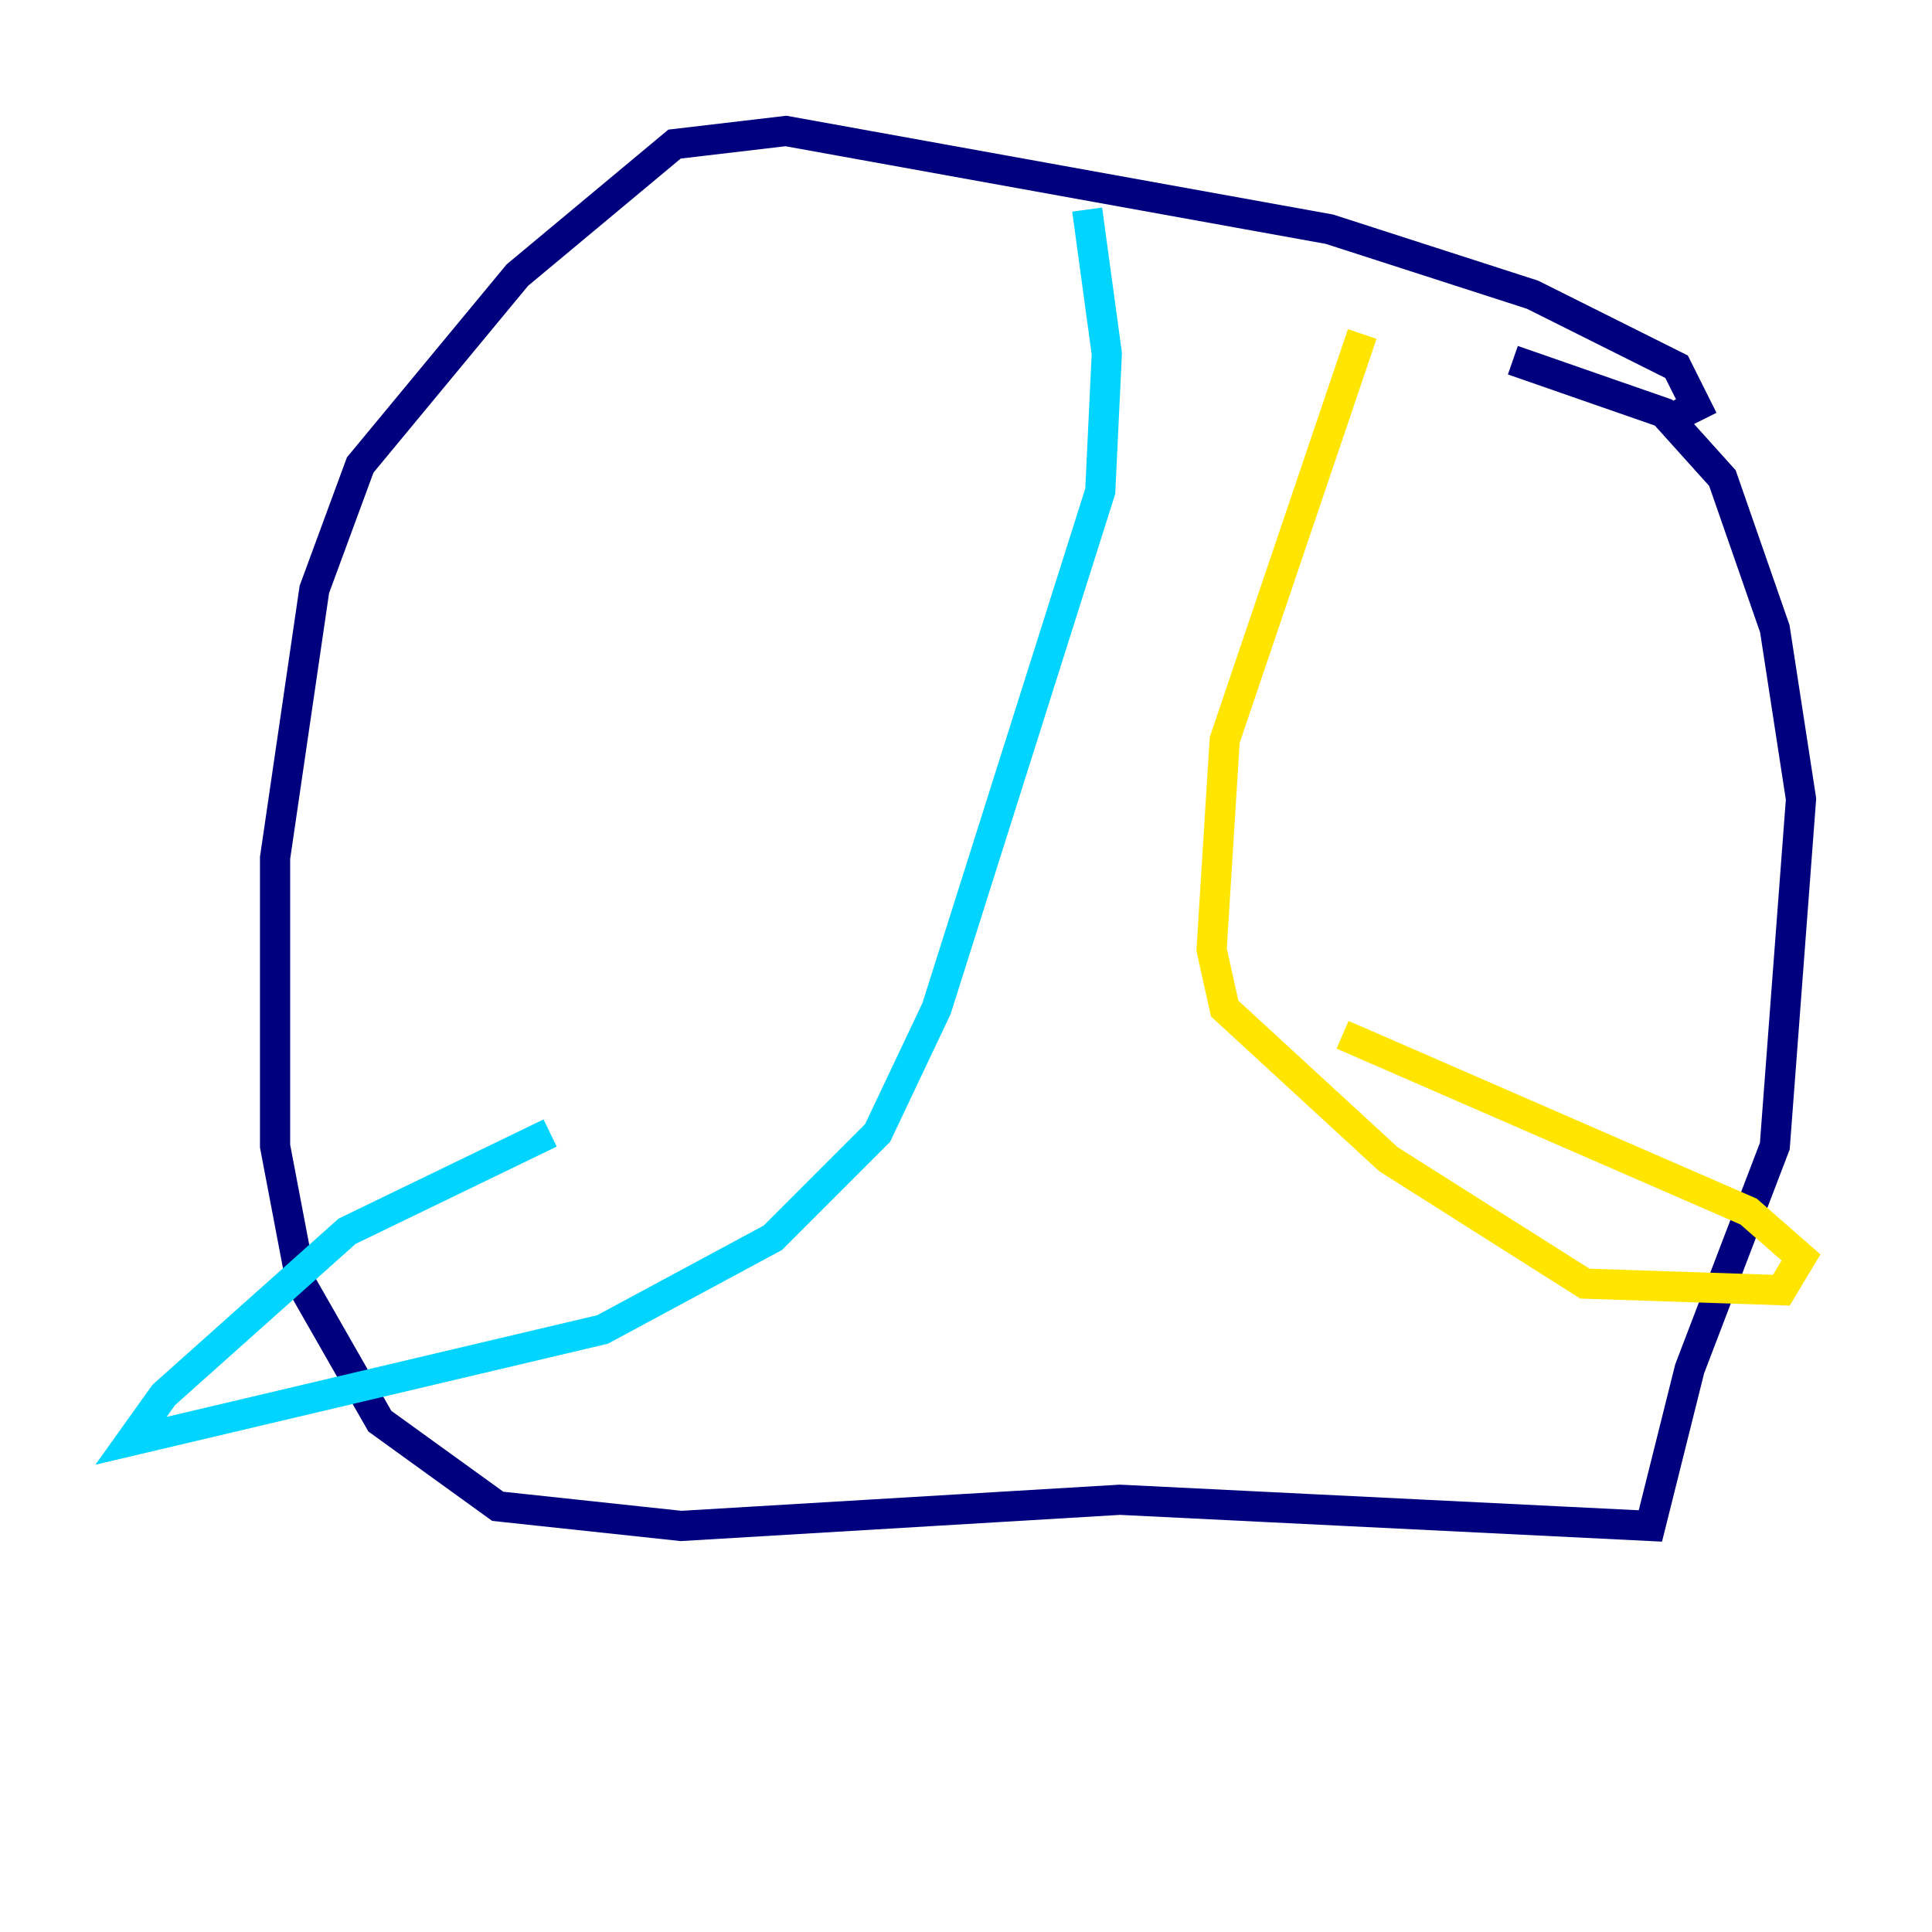 <?xml version="1.0" encoding="utf-8" ?>
<svg baseProfile="tiny" height="128" version="1.2" viewBox="0,0,128,128" width="128" xmlns="http://www.w3.org/2000/svg" xmlns:ev="http://www.w3.org/2001/xml-events" xmlns:xlink="http://www.w3.org/1999/xlink"><defs /><polyline fill="none" points="110.644,27.77 112.38,26.902 111.078,24.298 101.532,19.525 88.081,15.186 52.068,8.678 44.691,9.546 34.278,18.224 23.864,30.807 20.827,39.051 18.224,56.841 18.224,75.932 19.959,85.044 25.166,94.156 32.976,99.797 45.125,101.098 74.197,99.363 109.342,101.098 111.946,90.685 117.586,75.932 119.322,52.936 117.586,41.654 114.115,31.675 110.21,27.336 100.231,23.864" stroke="#00007f" stroke-width="2" /><polyline fill="none" points="72.027,13.885 73.329,23.43 72.895,32.542 62.047,66.82 58.142,75.064 51.2,82.007 39.919,88.081 8.678,95.458 10.848,92.42 22.997,81.573 36.447,75.064" stroke="#00d4ff" stroke-width="2" /><polyline fill="none" points="90.251,22.129 81.139,49.031 80.271,62.915 81.139,66.82 91.986,76.8 105.003,85.044 118.02,85.478 119.322,83.308 115.851,80.271 88.949,68.556" stroke="#ffe500" stroke-width="2" /><polyline fill="none" points="77.234,39.051 77.234,39.051" stroke="#7f0000" stroke-width="2" /></svg>